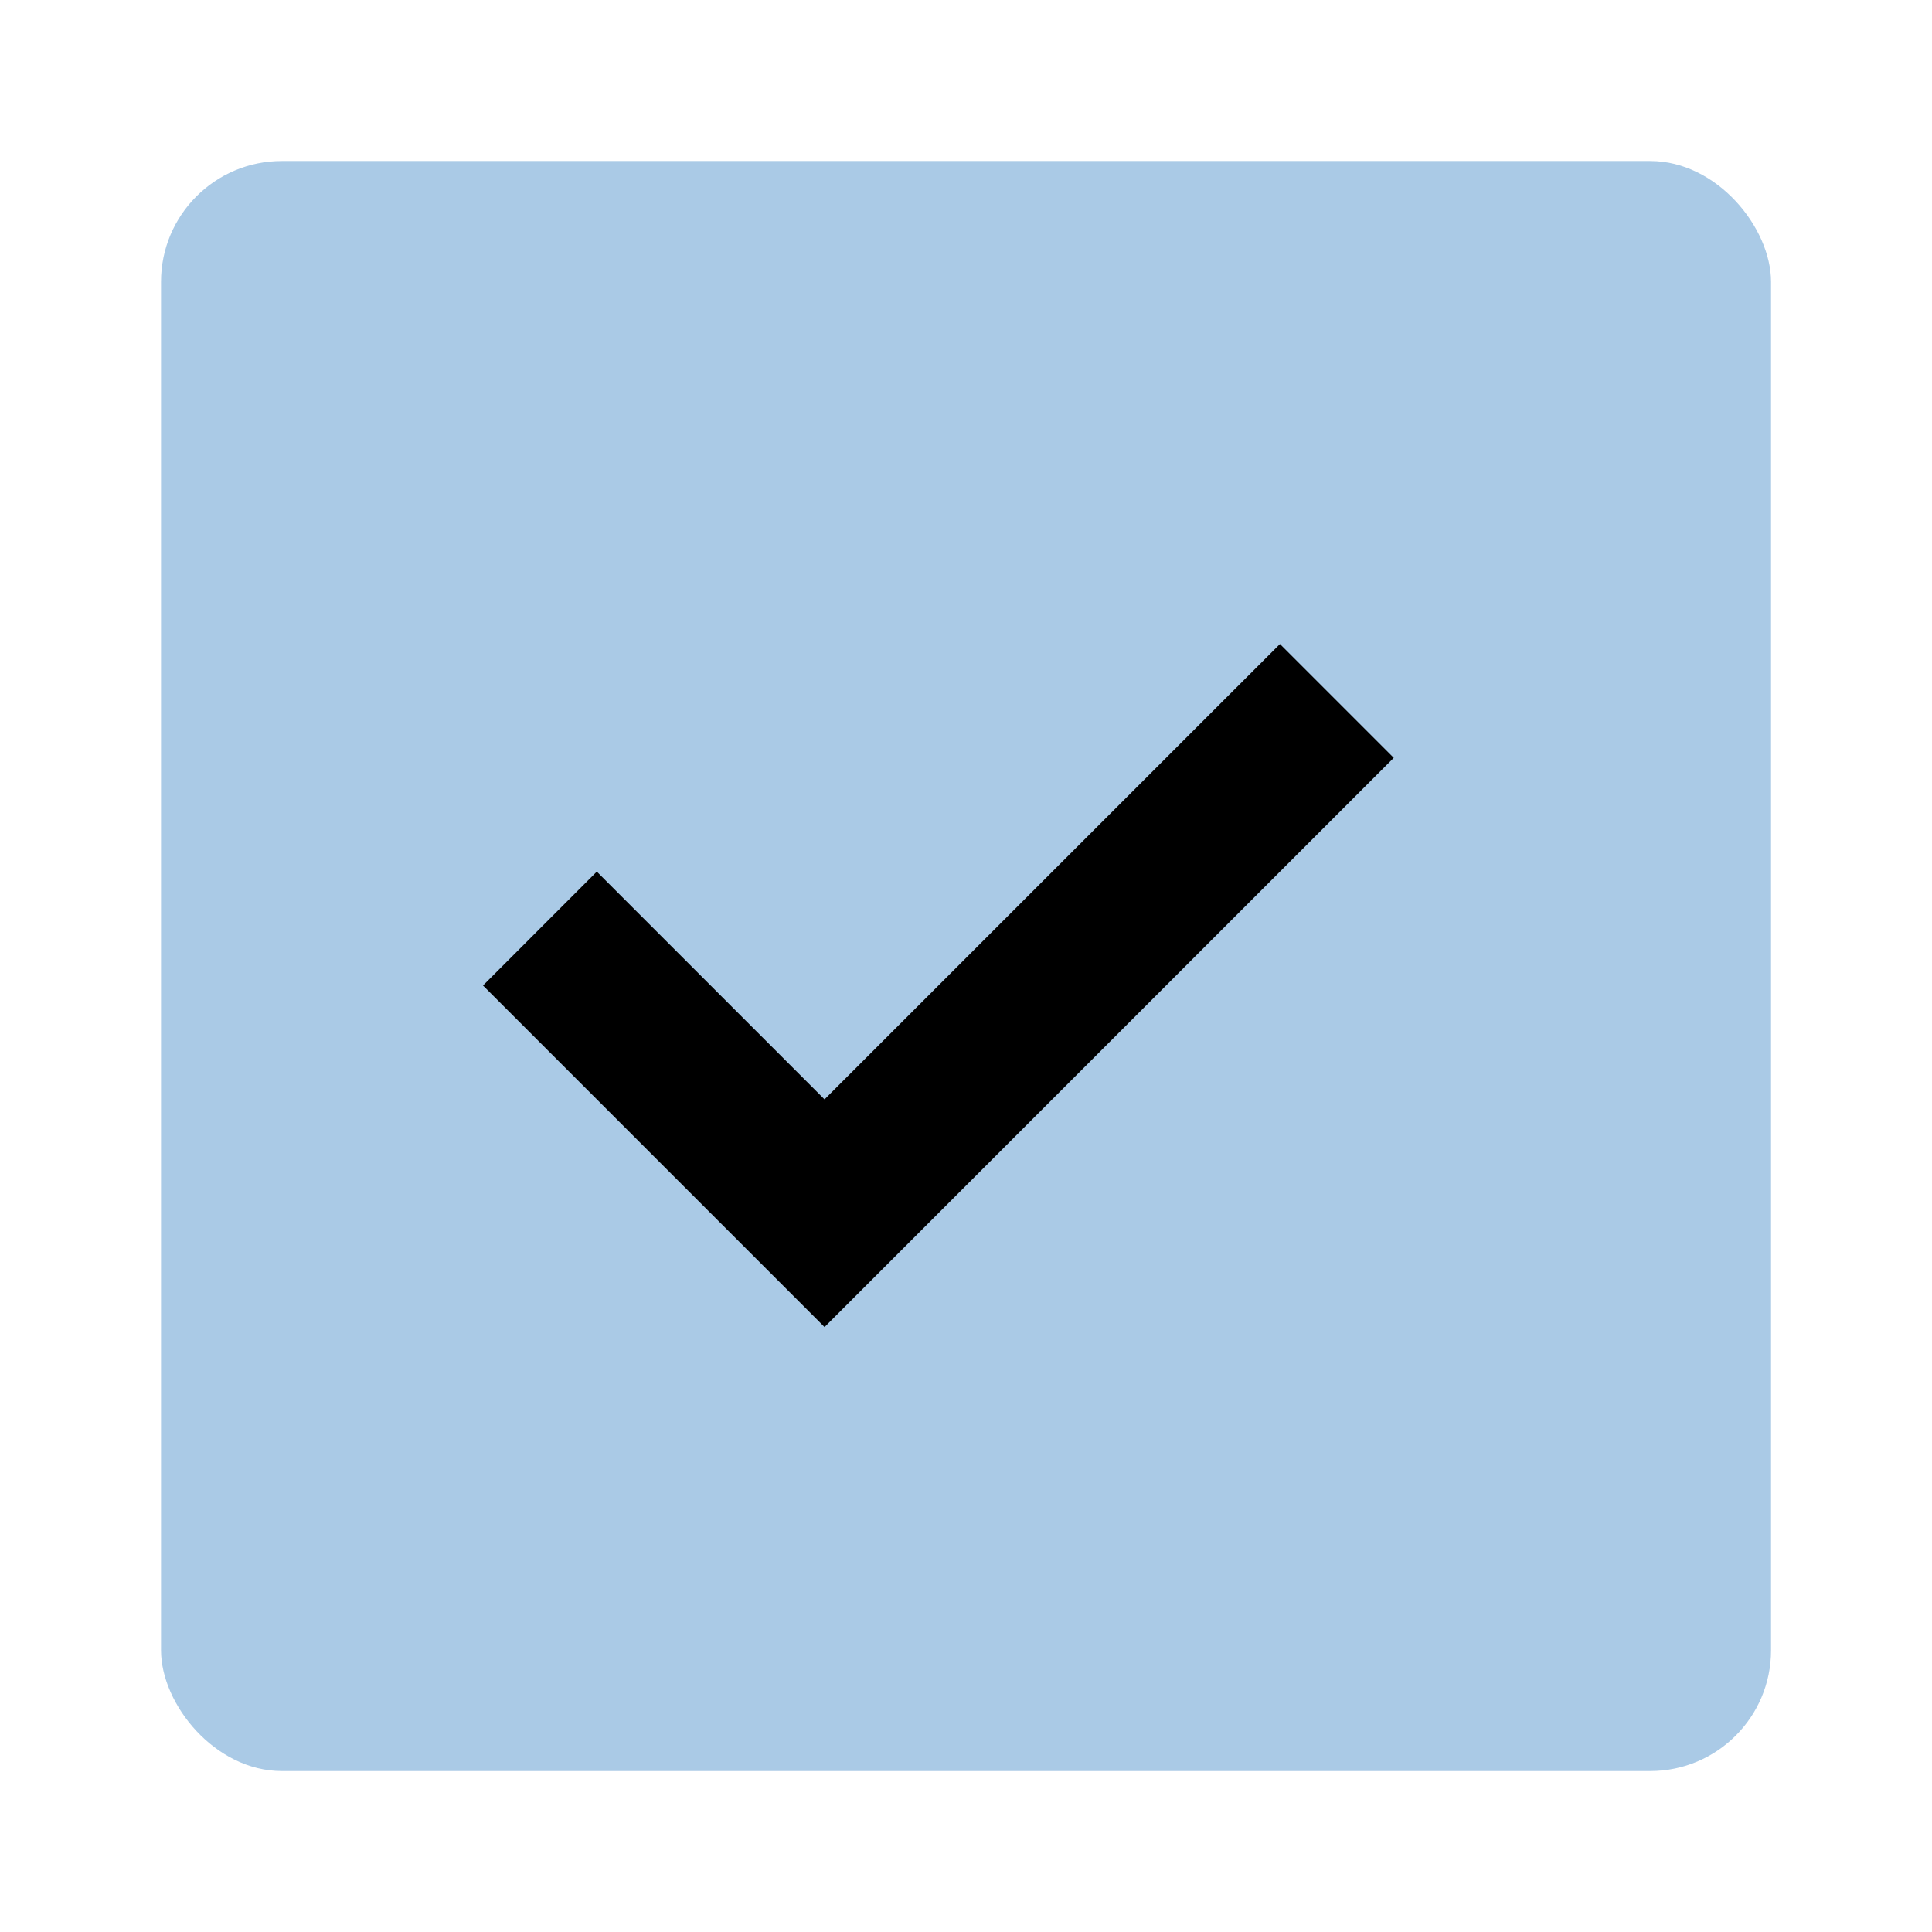 <svg width="32" height="32" viewBox="0 0 32 32" fill="none" xmlns="http://www.w3.org/2000/svg">
<g id="Checkbox">
<rect id="Rectangle 156066" x="2.667" y="2.667" width="26.667" height="26.667" rx="2" fill="#AACAE6"/>
<path id="Vector" d="M13.657 21.98L8 16.323L9.885 14.437L13.657 18.209L21.2 10.667L23.085 12.552L13.657 21.98Z" fill="black"/>
</g>
</svg>
